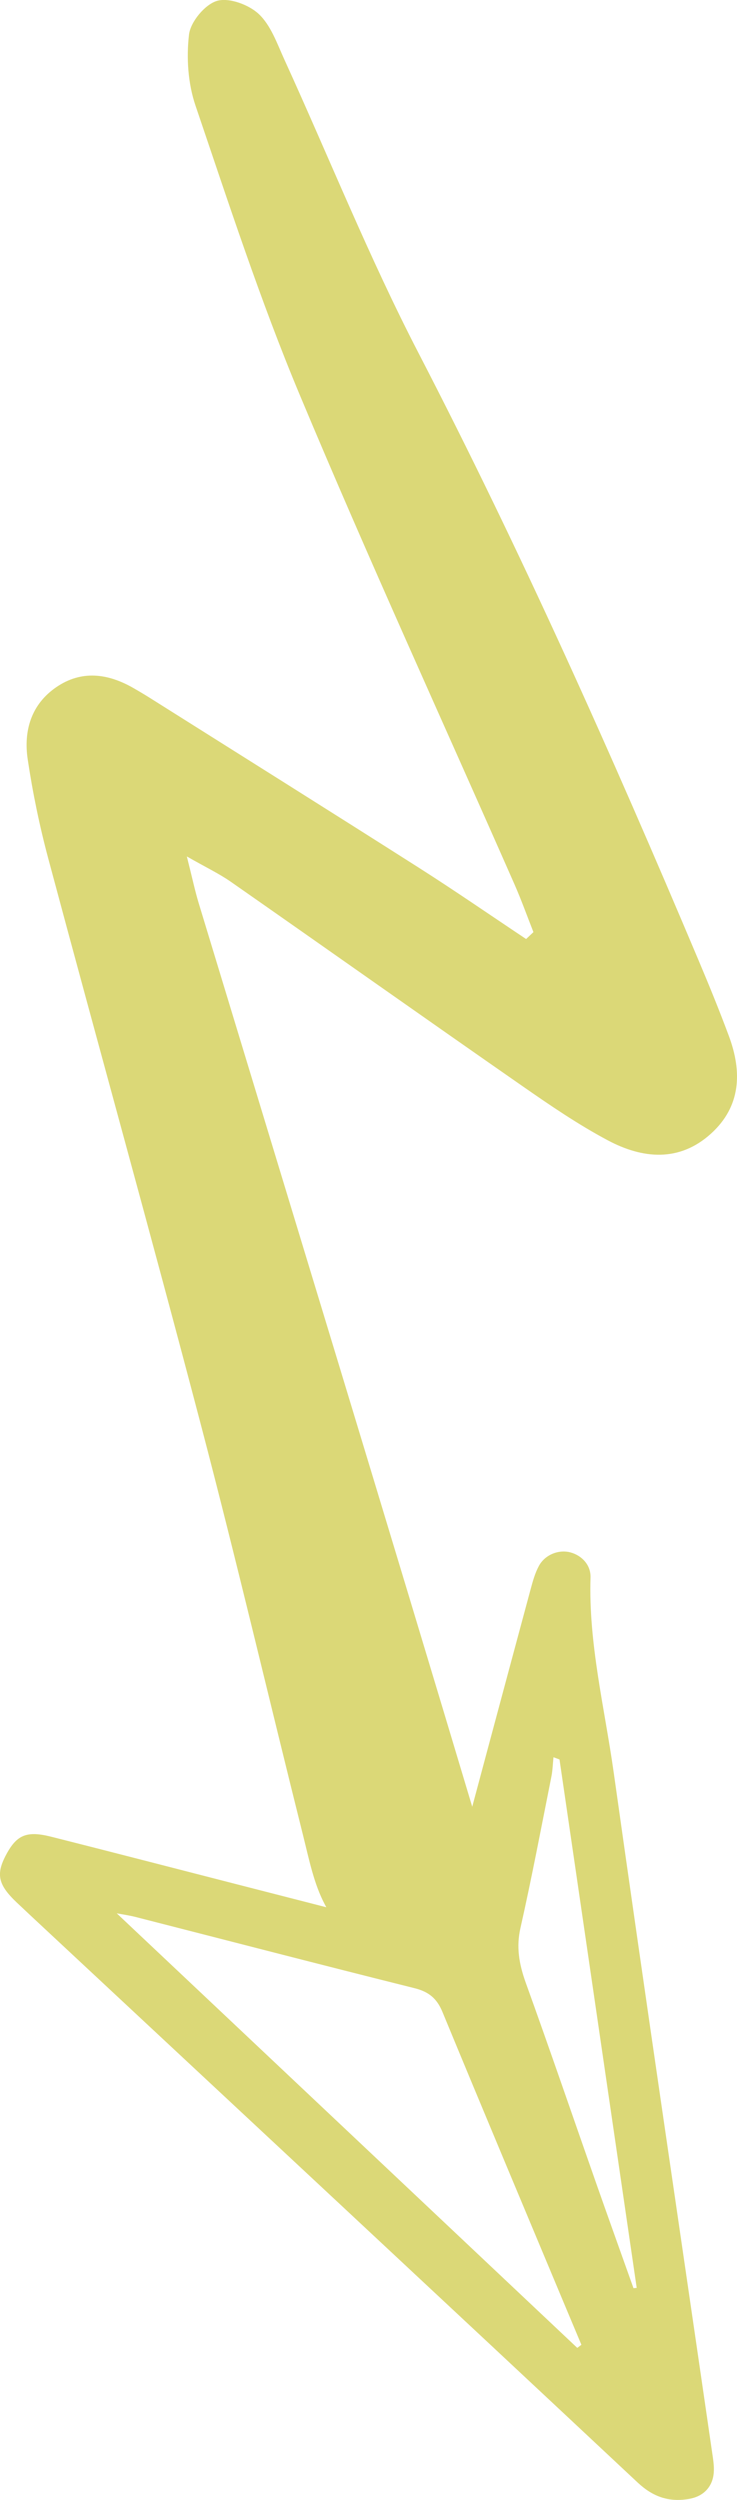 <svg xmlns="http://www.w3.org/2000/svg" width="318.52" height="1080" viewBox="0 0 318.52 1080"><g id="a"/><g id="b"><g id="c"><g id="d"><path d="M227.4 405.69c-15.52-10.34-30.87-20.95-46.6-30.96-38.59-24.56-77.35-48.85-116.05-73.24-2.35-1.48-4.73-2.89-7.14-4.27-11.04-6.32-22.4-7.82-33.32-.33-10.85 7.45-14.16 18.88-12.31 31.19 2.15 14.36 5.1 28.69 8.85 42.72 21.87 81.66 44.57 163.11 66.03 244.88 15.48 58.99 29.4 118.39 44.2 177.56 2.52 10.06 4.59 20.63 9.38 29.63 5.06 9.51 11.67 19.37 20.16 25.63 19.5 14.39 45.84 4.19 49.61-19.76 2.06-13.06.01-27.75-3.84-40.61-39.75-132.77-80.25-265.32-120.49-397.94-1.59-5.23-2.71-10.6-5.13-20.19 8.25 4.72 13.96 7.42 19.06 10.98 42.07 29.37 83.95 59.01 126.07 88.3 11.93 8.3 24.02 16.56 36.82 23.37 14.99 7.98 30.86 9.53 44.58-2.9 12.95-11.73 13.5-26.65 7.75-42.13-4.1-11.04-8.56-21.95-13.14-32.8-37.47-88.79-76.71-176.71-121.05-262.38-21.31-41.17-38.63-84.41-57.91-126.65-3.15-6.89-5.82-14.76-11.06-19.7-4.31-4.07-12.9-7.24-18.09-5.71-5.21 1.54-11.44 9.05-12.09 14.54-1.18 10.02-.45 21.13 2.79 30.67 14.25 41.94 27.98 84.19 45.06 125 29.7 70.96 61.76 140.92 92.76 211.34 3 6.81 5.51 13.83 8.24 20.76-1.05 1-2.11 1.99-3.17 2.99z" fill="#dbd877"/><path d="M190.58 836.17c.52-3.81.64-7.39 1.53-10.75 12.34-46.34 24.77-92.64 37.24-138.94.92-3.41 1.89-6.92 3.56-9.99 2.65-4.91 8.66-7.19 13.67-5.82 4.97 1.36 8.81 5.51 8.64 10.85-.91 28.62 6.09 56.32 10.03 84.32 13.8 98.04 28.34 195.98 42.57 293.96.41 2.8.88 5.68.65 8.46-.5 6.26-4.58 10.28-10.73 11.32-8.62 1.46-15.5-.86-22.15-7.08-85.47-80.06-171.17-159.88-256.81-239.77-3.89-3.63-7.79-7.25-11.65-10.92-7.98-7.6-8.96-12.14-4.48-20.54 4.56-8.56 8.87-10.45 19.44-7.79 26.52 6.69 52.99 13.57 79.48 20.36 25.8 6.62 51.6 13.25 77.42 19.83 3.03.78 6.12 1.33 11.59 2.49zm58.91 178.15c.59-.45 1.18-.9 1.78-1.34-2.26-5.38-4.52-10.76-6.78-16.15-17.79-42.53-35.67-85.03-53.27-127.64-2.41-5.83-5.9-8.72-12.04-10.26-40.28-10.06-80.45-20.5-120.67-30.79-2.65-.67-5.37-1.05-8.06-1.56m191.36-66.46c-.87-.32-1.74-.65-2.6-.97-.29 2.78-.37 5.67-.9 8.33-4.36 21.88-8.52 43.89-13.39 65.49-1.81 8.01-.69 15.31 2.36 23.76 10.35 28.65 20.19 57.45 30.28 86.17 5.35 15.23 10.81 30.43 16.23 45.64.46-.05.92-.1 1.38-.15-11.12-76.09-22.24-152.18-33.36-228.27z" fill="#dbd877"/></g></g></g></svg>